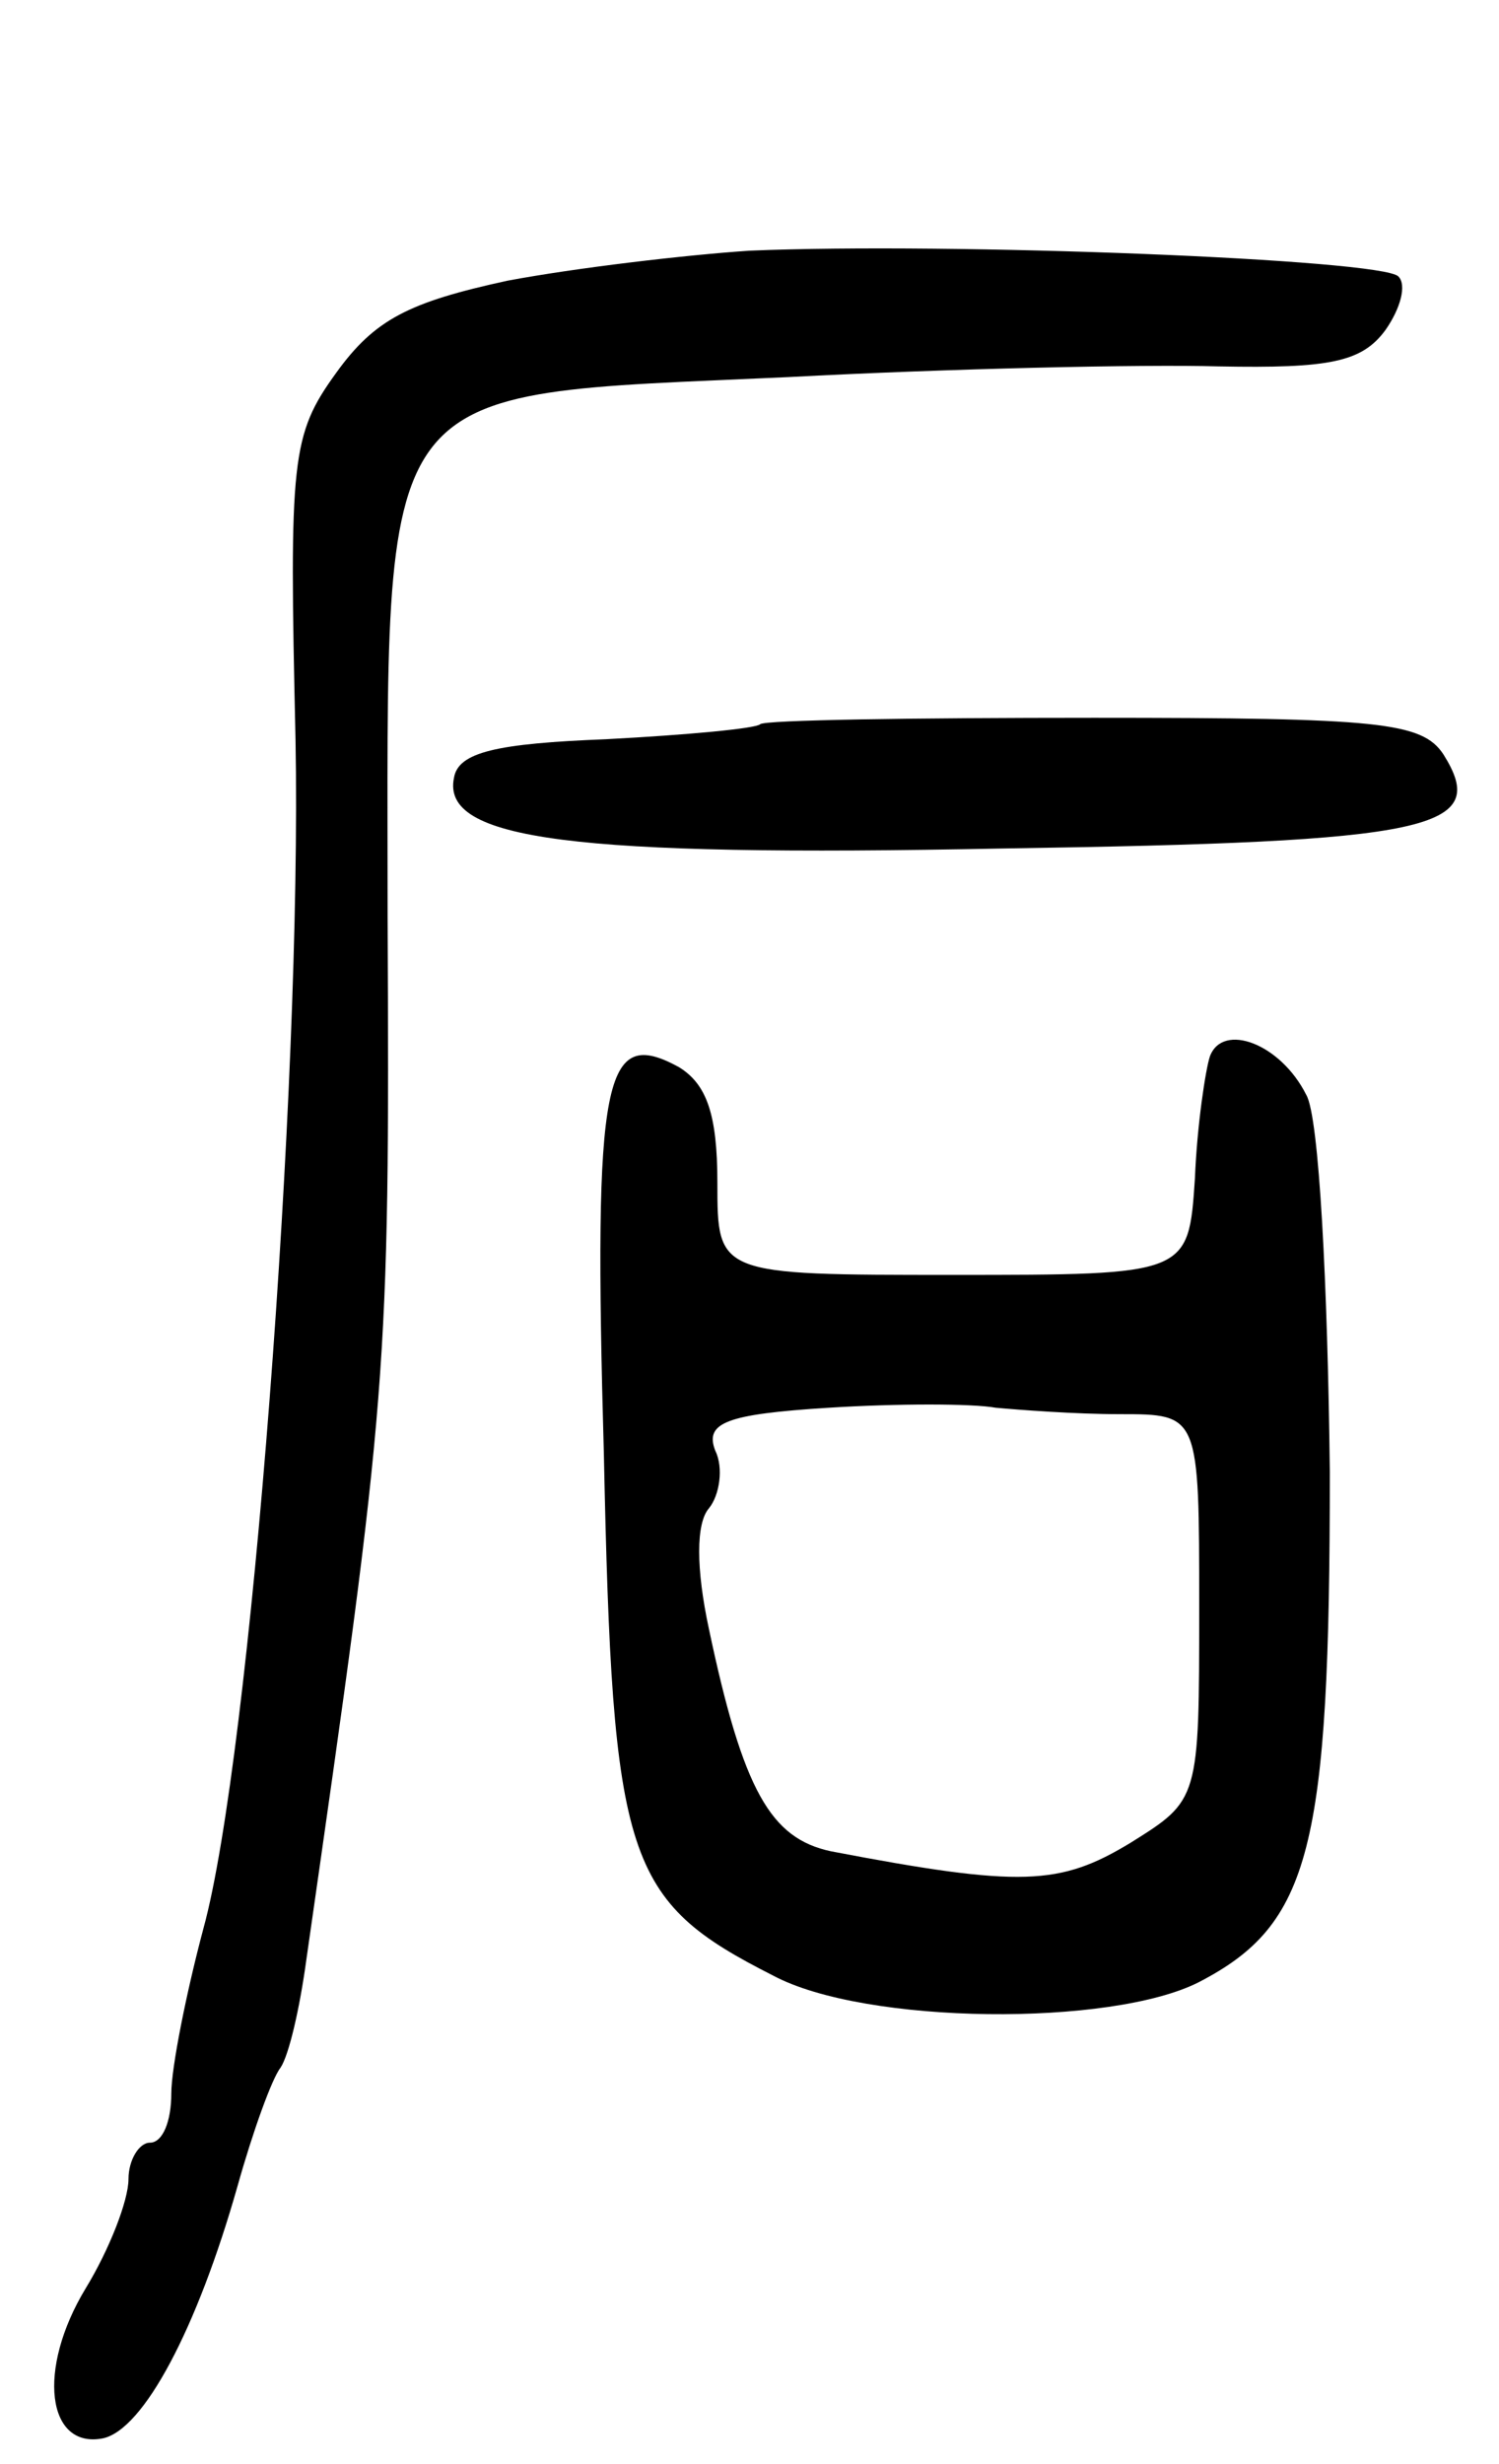 <svg version="1.0" xmlns="http://www.w3.org/2000/svg"
 width="70pt" height="115pt" viewBox="0 0 70 115"
 preserveAspectRatio="xMidYMid meet">
<g transform="translate(0,115) scale(0.1,-0.1)"
fill="#000000" stroke="none">
<path d="M350 1033 c-30 -2 -81 -8 -113 -14 -46 -10 -62 -18 -80 -43 -21 -29
-22 -40 -19 -171 3 -162 -21 -475 -43 -555 -8 -30 -15 -65 -15 -77 0 -13 -4
-23 -10 -23 -5 0 -10 -8 -10 -17 0 -10 -9 -33 -20 -51 -23 -38 -18 -75 8 -70
19 4 44 51 63 118 7 25 16 50 20 55 4 6 9 28 12 50 38 265 39 272 38 487 0
255 -9 243 187 252 75 4 166 6 201 5 52 -1 67 2 78 17 7 10 10 21 6 25 -8 8
-209 16 -303 12z"/>
<path d="M355 812 c-2 -2 -34 -5 -72 -7 -51 -2 -69 -6 -71 -18 -6 -29 55 -37
256 -33 202 3 228 9 206 44 -10 15 -30 17 -163 17 -84 0 -154 -1 -156 -3z"/>
<path d="M565 657 c-2 -6 -6 -32 -7 -57 -3 -45 -3 -45 -113 -45 -110 0 -110 0
-110 43 0 32 -5 46 -18 54 -35 19 -40 -3 -35 -181 4 -190 10 -208 79 -243 43
-23 158 -24 199 -3 52 27 61 62 61 238 -1 87 -5 166 -11 176 -12 24 -39 34
-45 18z m-42 -167 c37 0 37 0 37 -90 0 -90 0 -90 -32 -110 -33 -20 -51 -21
-140 -4 -28 6 -41 28 -57 104 -6 28 -6 49 0 56 5 6 7 19 3 27 -5 13 5 17 53
20 32 2 67 2 78 0 11 -1 37 -3 58 -3z"/>
</g>
</svg>

